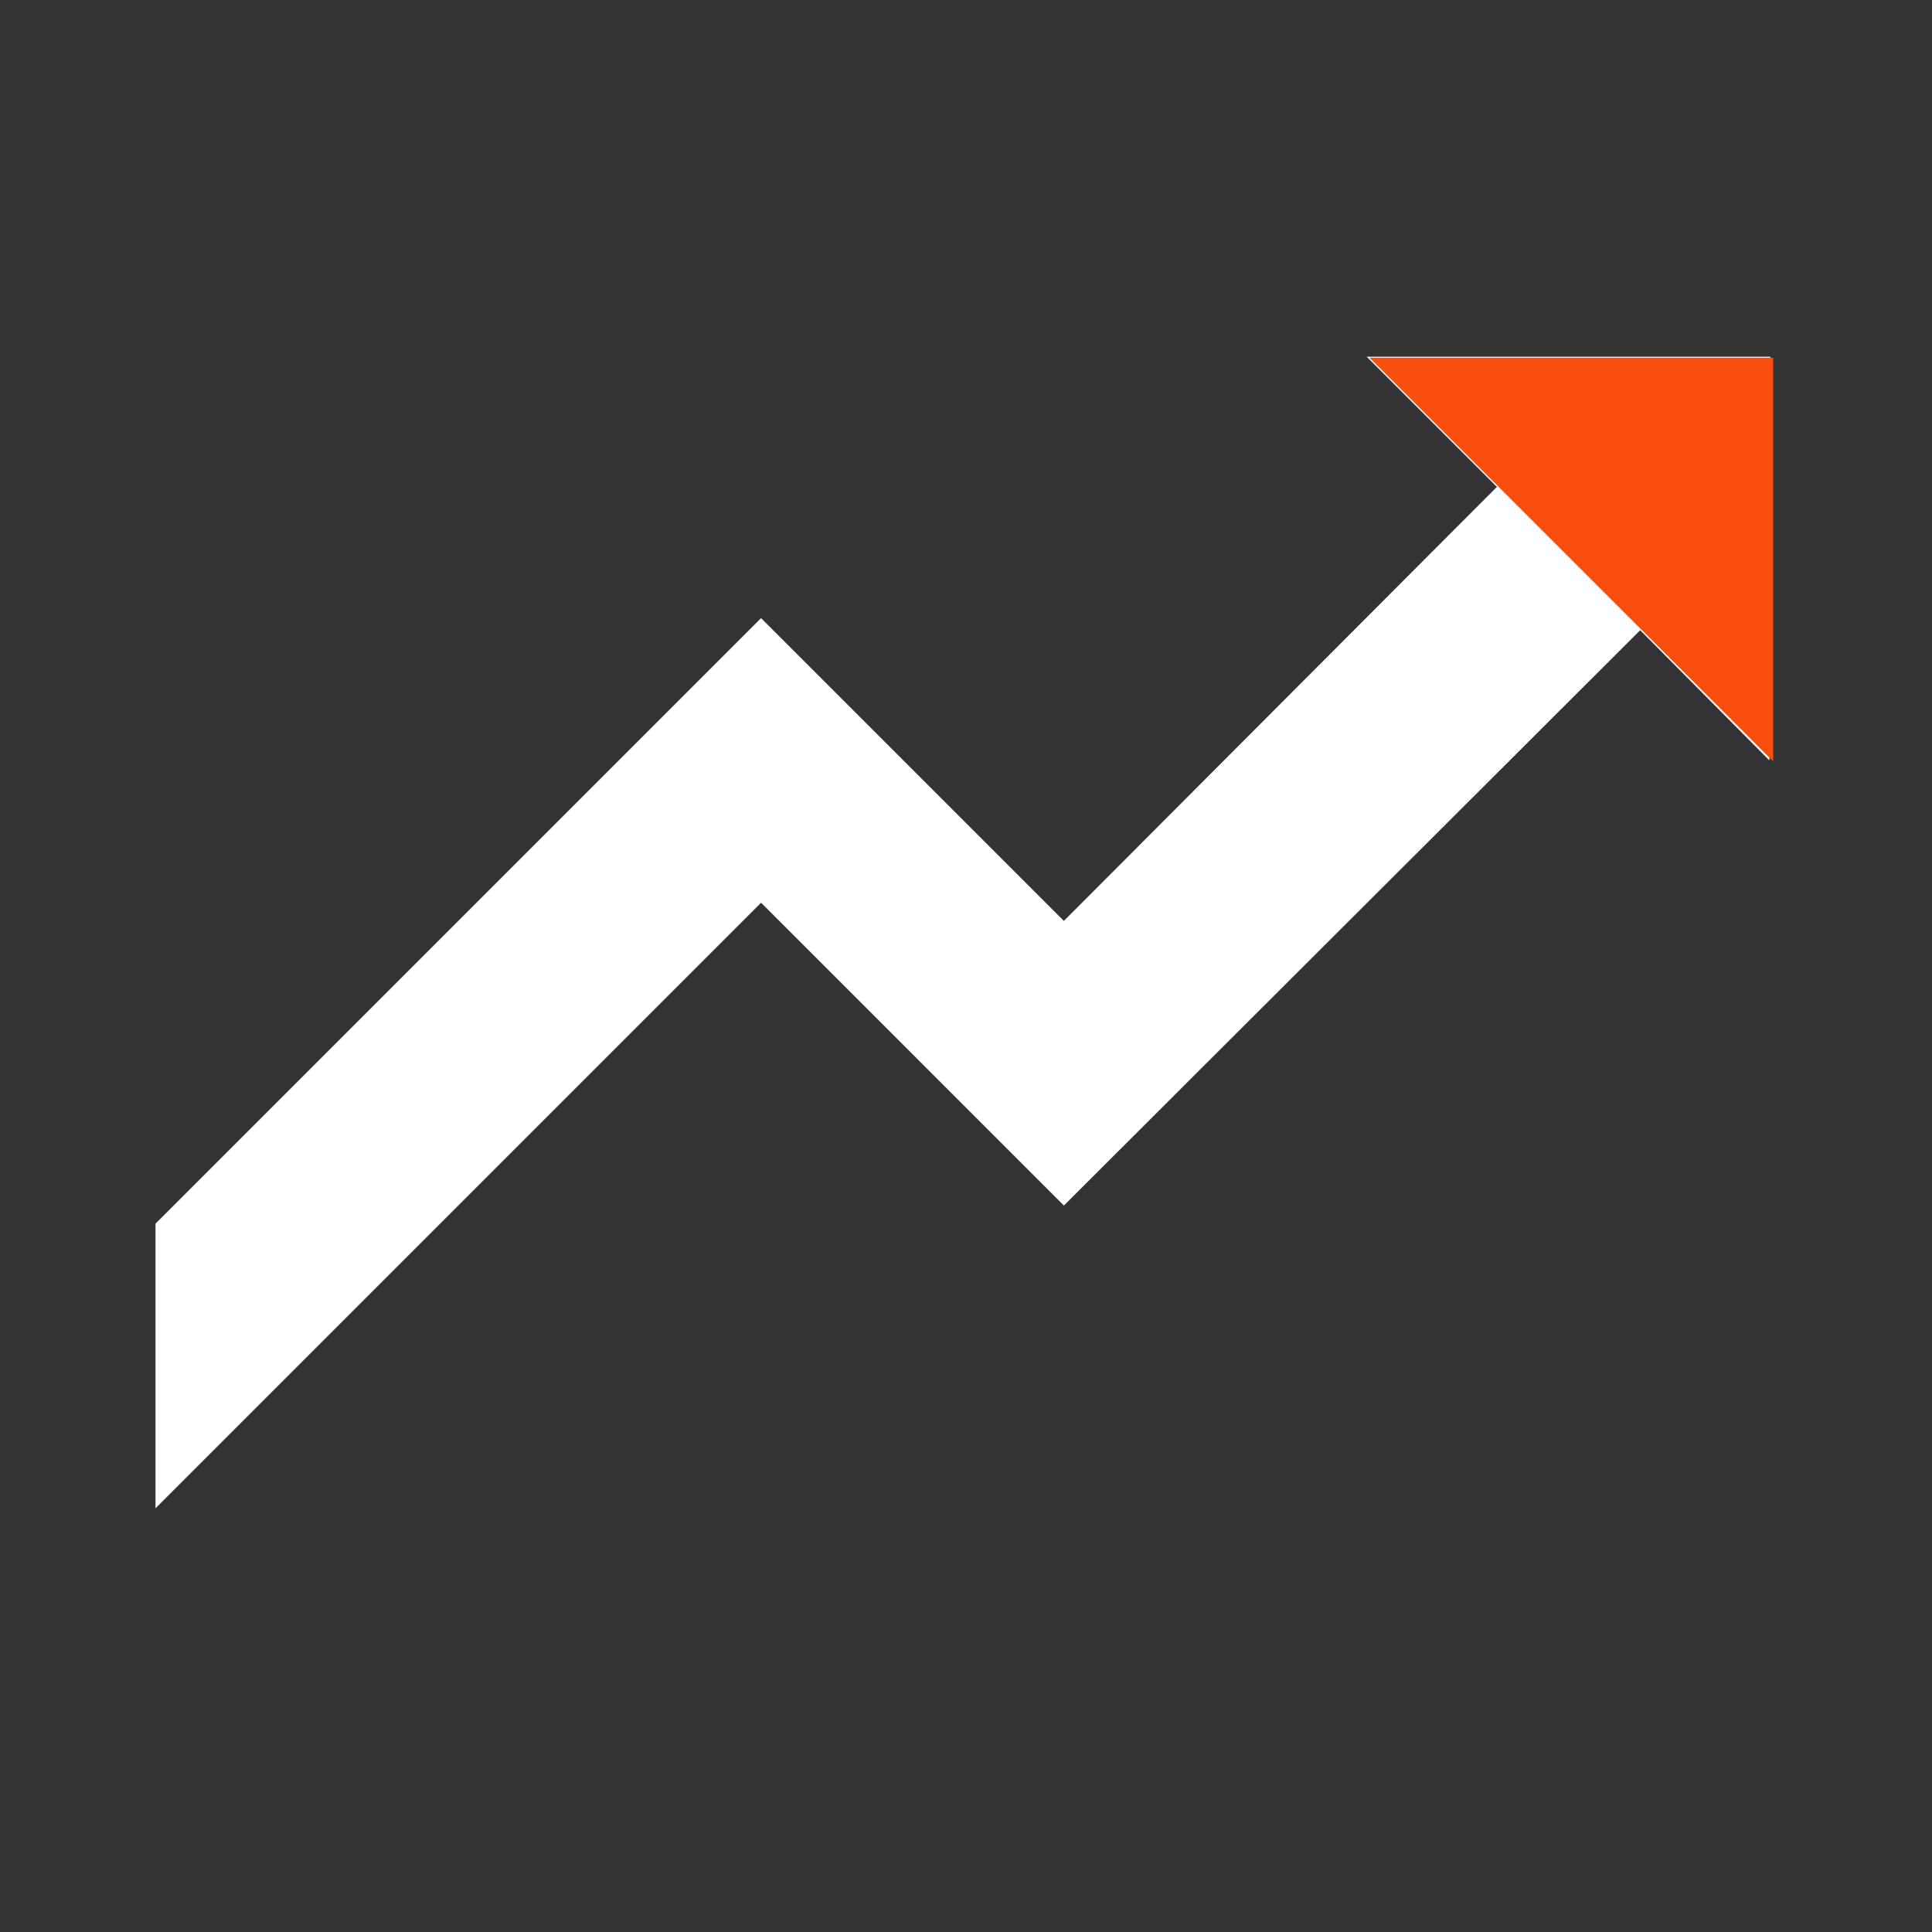 <svg width="73" height="73" viewBox="0 0 73 73" fill="none" xmlns="http://www.w3.org/2000/svg">
<rect x="0" y="0" width="73" height="73" fill="#333333" stroke="none"/>
<path d="M66.894 13.478H51.639L56.559 18.397L40.198 34.796L28.757 23.355L5.875 46.237V56.992L28.757 34.11L40.198 45.551L61.974 23.813L66.856 28.733L66.894 13.478Z" fill="white"/>
<path d="M51.745 13.515H67V28.77L51.745 13.515Z" fill="#FA4E0E"/>
</svg>
